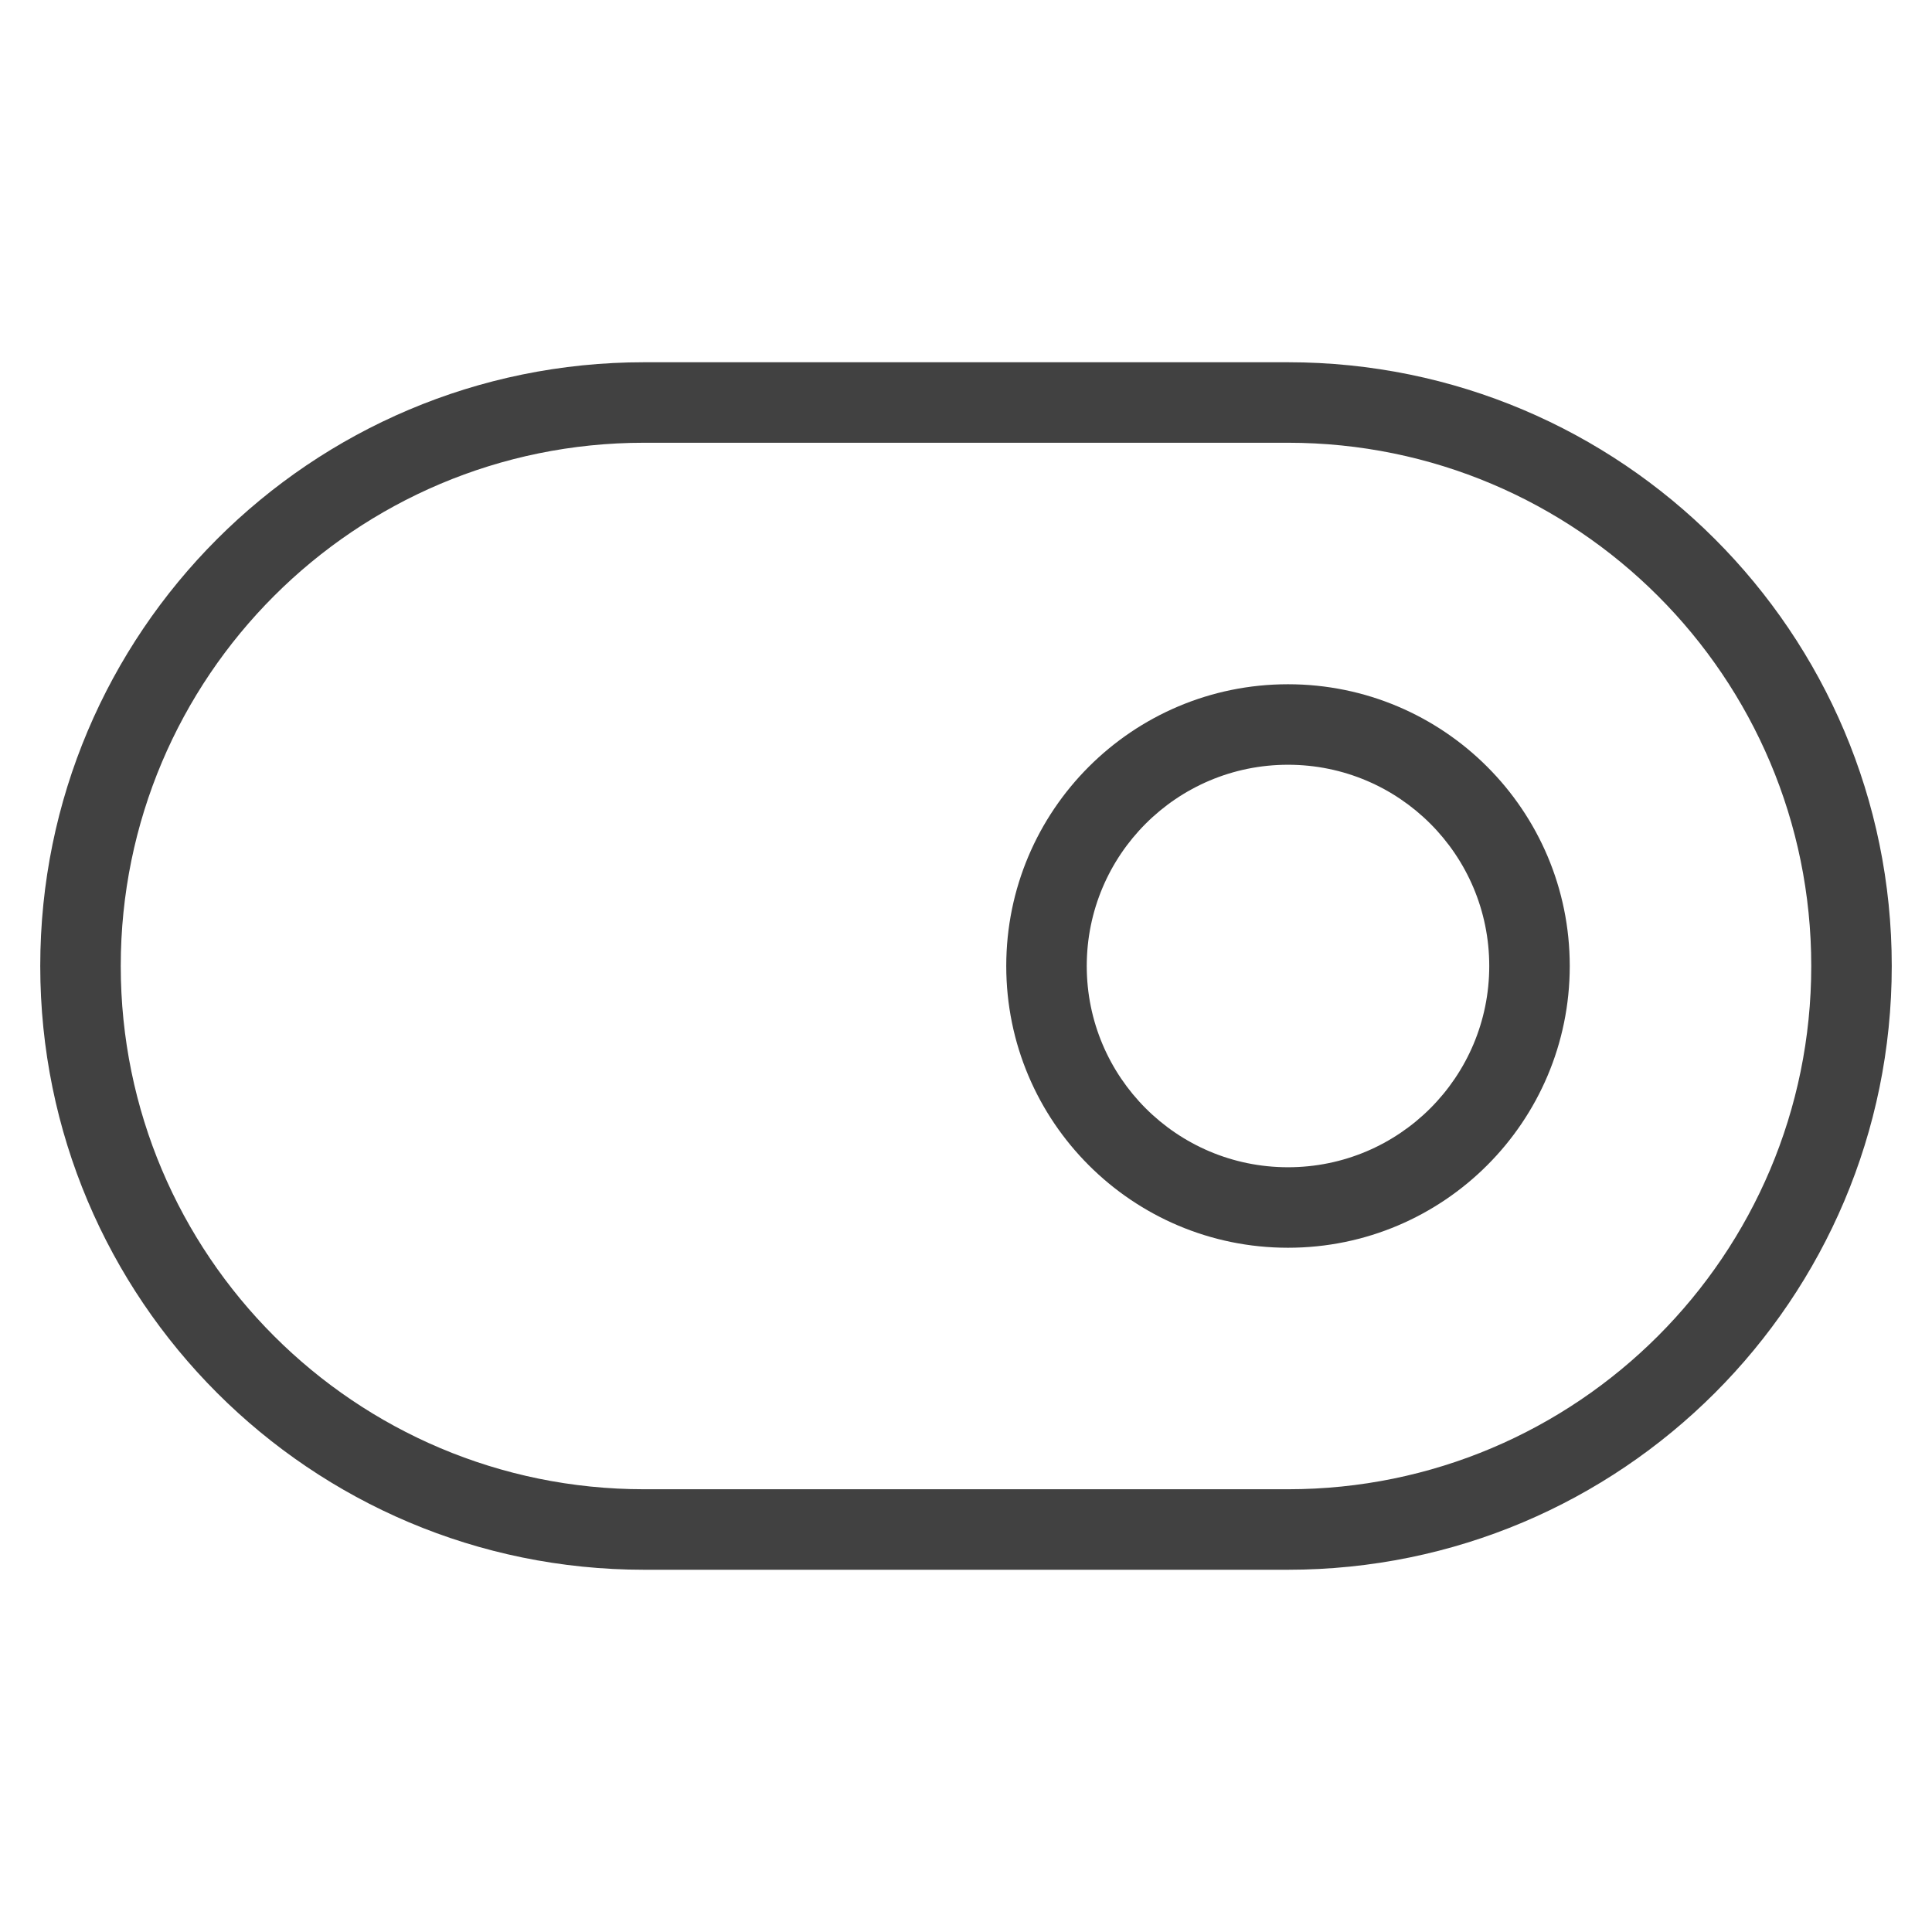 <svg width="24" height="24" viewBox="0 0 24 24" fill="none" xmlns="http://www.w3.org/2000/svg">
<path fill-rule="evenodd" clip-rule="evenodd" d="M0.5 12C0.5 7.858 3.858 4.5 8 4.5H16C20.142 4.5 23.5 7.858 23.5 12C23.5 16.142 20.142 19.5 16 19.5H8C3.858 19.5 0.5 16.142 0.5 12ZM8 5.5C4.41 5.5 1.5 8.41 1.5 12C1.5 15.59 4.41 18.5 8 18.5H16C19.59 18.5 22.5 15.59 22.5 12C22.5 8.41 19.59 5.5 16 5.5H8Z" fill="#414141"/>
<path fill-rule="evenodd" clip-rule="evenodd" d="M12.5 12C12.5 10.067 14.067 8.5 16 8.5C17.933 8.5 19.5 10.067 19.5 12C19.5 13.933 17.933 15.5 16 15.5C14.067 15.5 12.5 13.933 12.5 12ZM16 9.5C14.619 9.5 13.5 10.619 13.5 12C13.5 13.381 14.619 14.5 16 14.5C17.381 14.5 18.5 13.381 18.5 12C18.5 10.619 17.381 9.5 16 9.5Z" fill="#414141"/>
</svg>
